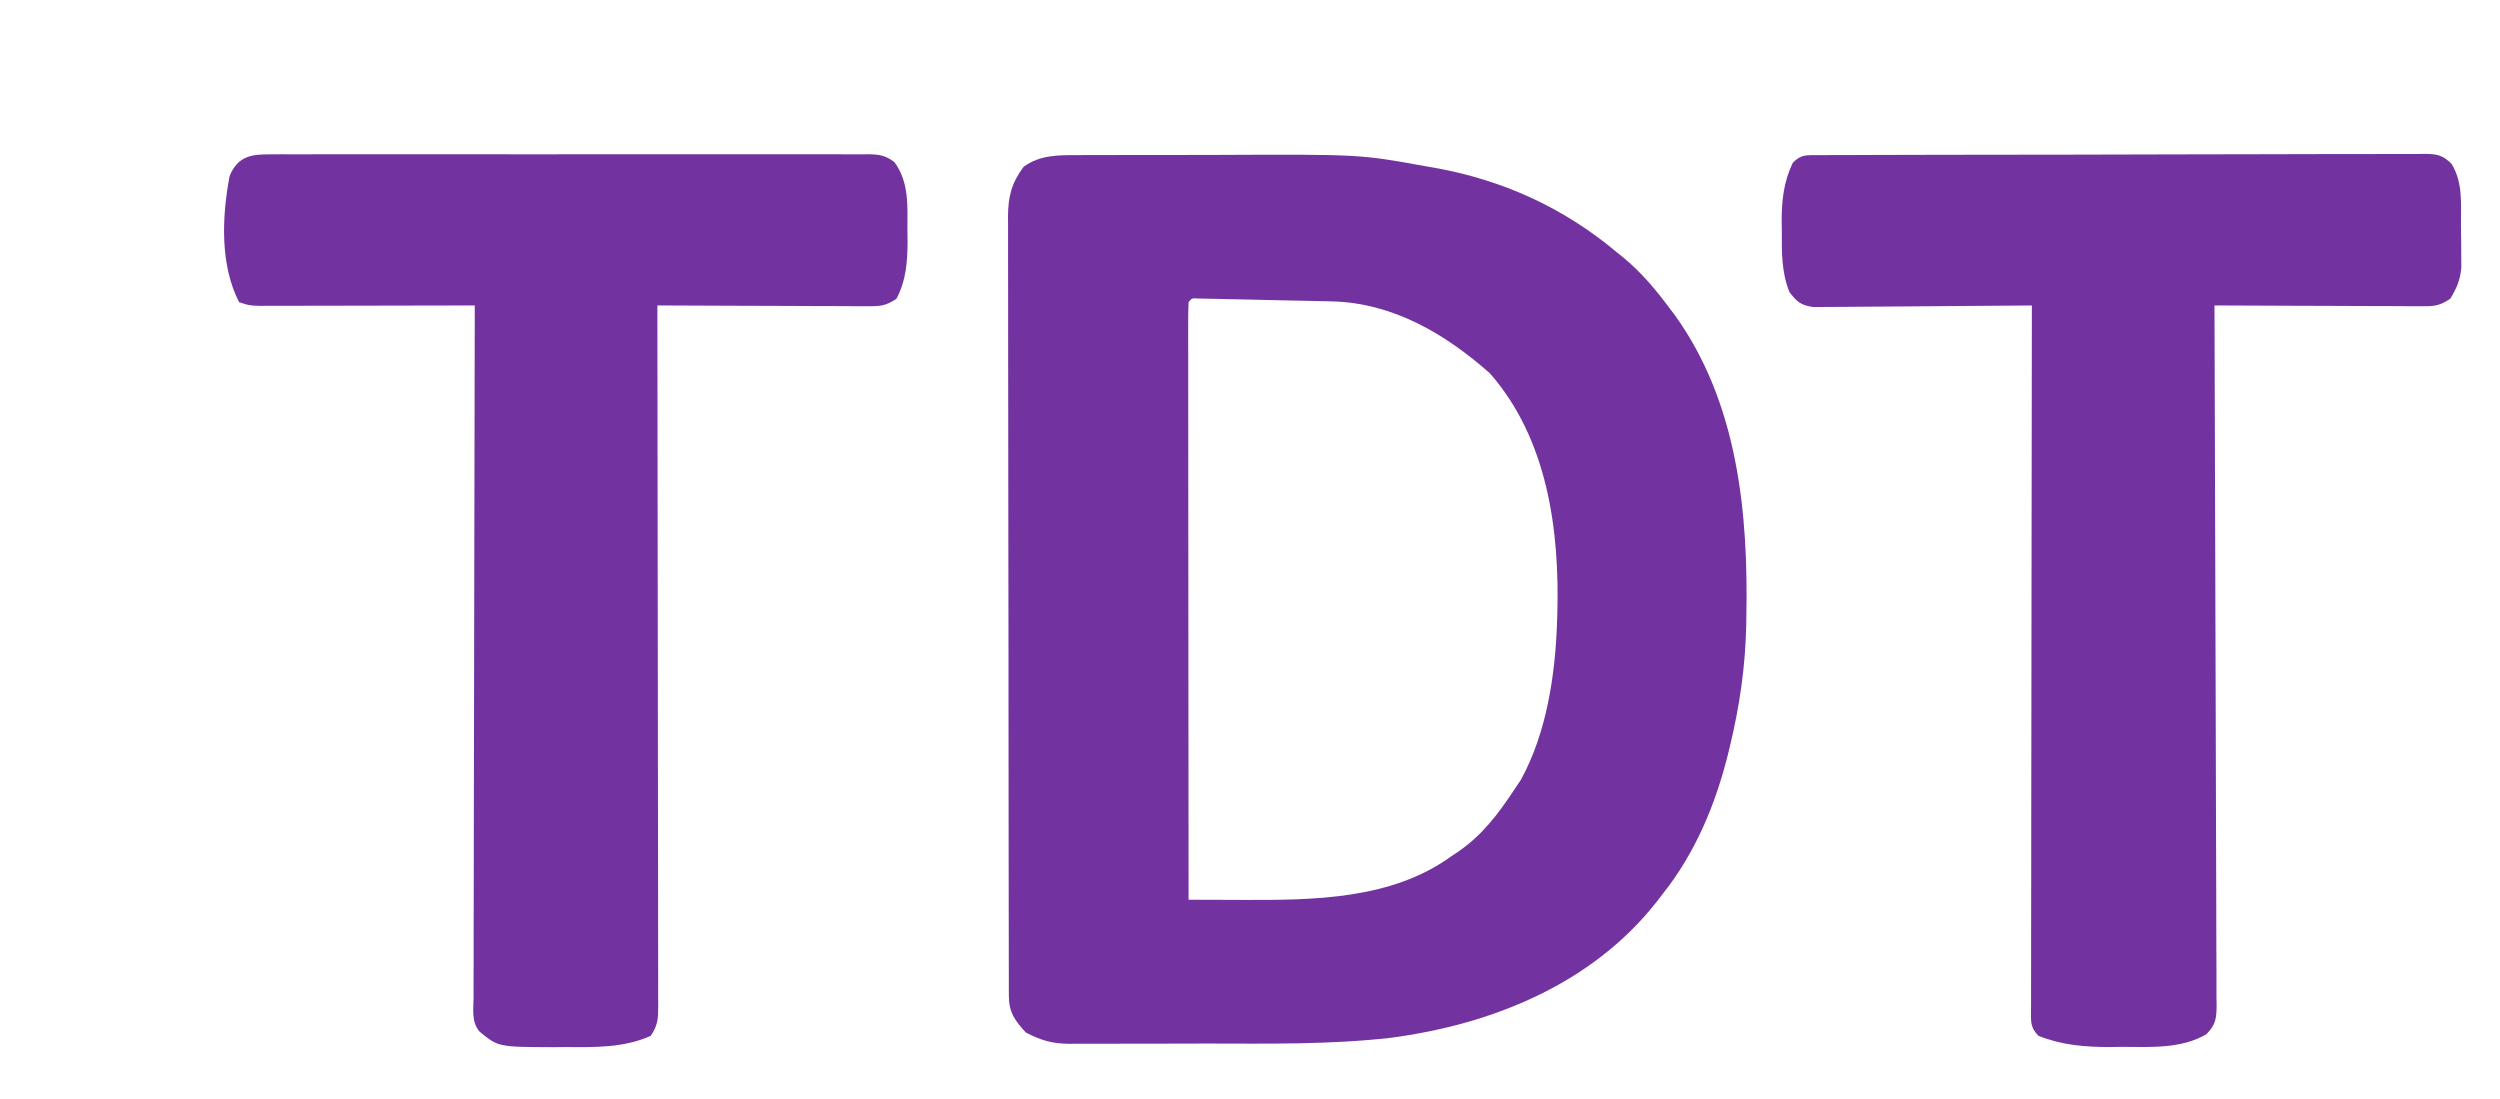 <?xml version="1.0" encoding="UTF-8"?>
<svg version="1.1" xmlns="http://www.w3.org/2000/svg" width="753" height="331">
<path d="M0 0 C0.83 -0.005 1.661 -0.01 2.516 -0.015 C5.258 -0.029 7.999 -0.028 10.741 -0.026 C12.67 -0.03 14.599 -0.034 16.529 -0.039 C20.582 -0.047 24.636 -0.046 28.689 -0.041 C32.801 -0.036 36.912 -0.043 41.024 -0.062 C85.074 -0.257 85.074 -0.257 104.53 3.275 C105.49 3.442 106.45 3.61 107.439 3.782 C128.045 7.426 146.521 15.82 162.53 29.275 C163.231 29.841 163.932 30.406 164.655 30.99 C170.077 35.49 174.334 40.631 178.53 46.275 C179.043 46.949 179.556 47.623 180.084 48.318 C198.98 74.72 202.156 107.837 201.53 139.275 C201.511 140.423 201.511 140.423 201.492 141.595 C201.234 154.153 199.485 166.071 196.53 178.275 C196.349 179.02 196.169 179.765 195.983 180.533 C192.208 195.601 186.216 210.023 176.53 222.275 C175.818 223.199 175.107 224.123 174.374 225.075 C154.871 249.754 124.891 261.838 94.341 265.872 C75.955 267.946 57.413 267.614 38.939 267.59 C34.03 267.584 29.121 267.602 24.213 267.625 C20.399 267.639 16.586 267.64 12.773 267.637 C10.962 267.638 9.15 267.643 7.339 267.653 C4.819 267.665 2.299 267.659 -0.222 267.647 C-0.957 267.655 -1.692 267.662 -2.449 267.67 C-7.582 267.618 -10.995 266.613 -15.47 264.275 C-18.86 260.617 -20.593 258.158 -20.602 253.203 C-20.607 251.918 -20.607 251.918 -20.613 250.606 C-20.612 249.659 -20.612 248.711 -20.611 247.735 C-20.614 246.733 -20.617 245.731 -20.62 244.699 C-20.628 241.32 -20.63 237.94 -20.631 234.561 C-20.636 232.147 -20.641 229.732 -20.646 227.318 C-20.66 220.744 -20.666 214.169 -20.67 207.595 C-20.673 203.491 -20.677 199.386 -20.682 195.282 C-20.694 183.921 -20.704 172.559 -20.708 161.198 C-20.708 160.471 -20.708 159.743 -20.708 158.994 C-20.709 158.264 -20.709 157.535 -20.709 156.784 C-20.71 155.306 -20.71 153.829 -20.71 152.351 C-20.711 151.618 -20.711 150.885 -20.711 150.13 C-20.715 138.255 -20.733 126.38 -20.756 114.505 C-20.78 102.317 -20.792 90.128 -20.793 77.94 C-20.794 71.095 -20.8 64.251 -20.818 57.406 C-20.835 50.968 -20.837 44.53 -20.828 38.091 C-20.827 35.727 -20.831 33.362 -20.841 30.997 C-20.854 27.772 -20.848 24.547 -20.838 21.322 C-20.846 20.384 -20.854 19.445 -20.862 18.478 C-20.817 12.496 -19.831 8.422 -16.158 3.525 C-11.353 -0.034 -5.741 -0.018 0 0 Z M33.53 44.275 C33.432 46.602 33.4 48.9 33.41 51.228 C33.409 51.964 33.408 52.7 33.407 53.458 C33.405 55.943 33.411 58.427 33.416 60.912 C33.417 62.685 33.416 64.459 33.416 66.232 C33.416 71.063 33.421 75.893 33.428 80.723 C33.435 85.766 33.435 90.808 33.436 95.85 C33.44 105.405 33.448 114.96 33.458 124.516 C33.469 135.391 33.474 146.266 33.479 157.141 C33.49 179.519 33.508 201.897 33.53 224.275 C37.596 224.292 41.663 224.304 45.729 224.312 C47.107 224.316 48.486 224.321 49.864 224.327 C71.097 224.417 94.605 224.221 112.53 211.275 C113.508 210.623 113.508 210.623 114.506 209.958 C121.866 204.963 126.657 198.625 131.53 191.275 C132.582 189.697 132.582 189.697 133.655 188.087 C141.465 173.807 144.019 156.247 144.53 140.275 C144.563 139.271 144.563 139.271 144.596 138.247 C145.315 112.896 141.627 85.469 124.28 65.712 C110.924 53.874 95.056 44.469 76.664 44.053 C75.726 44.03 74.789 44.007 73.823 43.983 C72.824 43.963 71.825 43.944 70.795 43.923 C69.245 43.888 69.245 43.888 67.663 43.853 C65.484 43.805 63.306 43.76 61.127 43.717 C57.778 43.65 54.429 43.572 51.081 43.493 C48.965 43.449 46.849 43.404 44.733 43.361 C43.726 43.337 42.718 43.313 41.681 43.288 C40.756 43.271 39.831 43.254 38.878 43.237 C38.061 43.22 37.243 43.203 36.401 43.186 C34.515 43.065 34.515 43.065 33.53 44.275 Z " fill="#7233A1" transform="translate(324.47,46.725)"/>
<path d="M0 0 C0.789 -0.006 1.577 -0.012 2.39 -0.019 C5.036 -0.035 7.681 -0.022 10.326 -0.01 C12.222 -0.015 14.117 -0.022 16.013 -0.031 C21.164 -0.049 26.314 -0.042 31.465 -0.029 C36.851 -0.019 42.237 -0.029 47.623 -0.035 C56.669 -0.042 65.714 -0.033 74.759 -0.014 C85.223 0.008 95.686 0.001 106.149 -0.021 C115.127 -0.039 124.104 -0.042 133.082 -0.031 C138.446 -0.025 143.811 -0.024 149.175 -0.037 C154.218 -0.049 159.261 -0.041 164.304 -0.018 C166.157 -0.012 168.01 -0.014 169.862 -0.023 C172.388 -0.034 174.912 -0.02 177.438 0 C178.543 -0.013 178.543 -0.013 179.67 -0.027 C183.065 0.025 184.897 0.262 187.628 2.35 C192.086 8.398 191.555 15.693 191.531 22.883 C191.547 23.873 191.564 24.863 191.58 25.883 C191.584 32.052 191.18 37.968 188.219 43.508 C184.575 45.937 182.883 45.751 178.544 45.735 C177.871 45.735 177.197 45.736 176.504 45.736 C174.28 45.734 172.056 45.719 169.832 45.703 C168.289 45.7 166.747 45.697 165.204 45.695 C161.145 45.687 157.086 45.667 153.027 45.645 C148.885 45.625 144.742 45.616 140.6 45.606 C132.473 45.584 124.346 45.55 116.219 45.508 C116.221 46.624 116.223 47.739 116.224 48.889 C116.269 76.003 116.302 103.118 116.322 130.232 C116.333 143.345 116.347 156.457 116.37 169.569 C116.39 180.995 116.403 192.42 116.407 203.846 C116.41 209.898 116.416 215.951 116.43 222.003 C116.444 227.695 116.448 233.387 116.445 239.079 C116.446 241.173 116.45 243.266 116.457 245.36 C116.467 248.21 116.465 251.059 116.459 253.909 C116.465 254.745 116.471 255.58 116.477 256.441 C116.457 260.322 116.423 262.202 114.219 265.508 C106.143 269.125 97.328 268.964 88.656 268.883 C86.782 268.9 86.782 268.9 84.869 268.918 C68.278 268.866 68.278 268.866 62.619 264.184 C60.187 261.272 60.82 257.537 60.858 253.909 C60.856 253.02 60.853 252.132 60.85 251.216 C60.845 248.226 60.862 245.237 60.878 242.247 C60.879 240.109 60.879 237.971 60.877 235.832 C60.876 230.017 60.894 224.201 60.915 218.385 C60.933 212.311 60.935 206.237 60.939 200.163 C60.948 188.657 60.973 177.15 61.003 165.644 C61.036 152.546 61.053 139.448 61.068 126.351 C61.099 99.403 61.152 72.455 61.219 45.508 C59.951 45.511 59.951 45.511 58.658 45.515 C50.697 45.535 42.737 45.55 34.776 45.56 C30.683 45.565 26.591 45.572 22.498 45.583 C18.549 45.594 14.601 45.6 10.652 45.603 C9.144 45.605 7.637 45.608 6.129 45.614 C4.02 45.621 1.911 45.622 -0.198 45.621 C-1.4 45.624 -2.601 45.626 -3.839 45.628 C-6.781 45.508 -6.781 45.508 -9.781 44.508 C-15.55 33.192 -14.954 18.757 -12.609 6.488 C-10.085 0.451 -5.987 -0.073 0 0 Z " fill="#7233A1" transform="translate(81.781,46.492)"/>
<path d="M0 0 C0.746 0.002 1.493 0.005 2.261 0.007 C3.448 -0.001 3.448 -0.001 4.659 -0.009 C7.324 -0.024 9.99 -0.024 12.655 -0.025 C14.56 -0.033 16.465 -0.041 18.37 -0.05 C23.556 -0.072 28.742 -0.081 33.928 -0.086 C37.166 -0.09 40.403 -0.096 43.64 -0.103 C54.927 -0.127 66.213 -0.141 77.5 -0.144 C88.032 -0.148 98.565 -0.178 109.097 -0.219 C118.13 -0.254 127.163 -0.27 136.195 -0.27 C141.595 -0.271 146.994 -0.28 152.393 -0.308 C157.471 -0.334 162.548 -0.337 167.625 -0.321 C169.491 -0.319 171.357 -0.326 173.222 -0.341 C175.766 -0.362 178.307 -0.351 180.85 -0.333 C181.592 -0.346 182.334 -0.36 183.098 -0.373 C186.847 -0.312 188.374 -0.018 191.11 2.632 C194.509 8.358 193.904 14.082 193.923 20.568 C193.933 22.576 193.964 24.584 193.995 26.592 C194.003 28.505 194.003 28.505 194.011 30.457 C194.02 31.622 194.03 32.786 194.039 33.986 C193.635 37.724 192.652 40.094 190.683 43.281 C187.059 45.698 185.412 45.524 181.1 45.509 C180.436 45.509 179.773 45.509 179.089 45.509 C176.897 45.508 174.706 45.492 172.515 45.477 C170.995 45.473 169.474 45.47 167.954 45.468 C163.954 45.461 159.954 45.441 155.955 45.419 C151.873 45.398 147.79 45.389 143.708 45.379 C135.7 45.358 127.691 45.324 119.683 45.281 C119.69 46.953 119.69 46.953 119.697 48.659 C119.808 75.757 119.89 102.856 119.942 129.954 C119.968 143.059 120.003 156.163 120.06 169.267 C120.11 180.687 120.142 192.106 120.153 203.525 C120.16 209.574 120.175 215.622 120.212 221.671 C120.245 227.361 120.256 233.05 120.248 238.74 C120.25 240.831 120.26 242.923 120.279 245.014 C120.304 247.864 120.298 250.712 120.284 253.562 C120.306 254.811 120.306 254.811 120.328 256.086 C120.276 260.075 120.095 261.855 117.268 264.775 C109.563 269.264 100.474 268.617 91.808 268.594 C90.004 268.618 90.004 268.618 88.163 268.643 C80.675 268.647 73.699 268.083 66.683 265.281 C64.076 262.675 64.443 260.868 64.425 257.318 C64.433 256.054 64.433 256.054 64.442 254.765 C64.441 253.873 64.439 252.981 64.437 252.062 C64.434 249.056 64.445 246.049 64.456 243.043 C64.456 240.895 64.456 238.747 64.455 236.599 C64.454 230.752 64.466 224.905 64.48 219.058 C64.493 212.954 64.494 206.849 64.496 200.744 C64.502 189.178 64.519 177.611 64.539 166.044 C64.561 152.879 64.572 139.713 64.582 126.548 C64.603 99.459 64.638 72.37 64.683 45.281 C63.827 45.29 62.972 45.299 62.09 45.308 C54.027 45.389 45.964 45.449 37.901 45.489 C33.755 45.51 29.61 45.538 25.465 45.583 C21.464 45.627 17.464 45.651 13.463 45.661 C11.937 45.668 10.41 45.683 8.884 45.704 C6.746 45.733 4.609 45.737 2.471 45.736 C0.646 45.749 0.646 45.749 -1.217 45.762 C-4.938 45.185 -6.059 44.235 -8.317 41.281 C-10.75 35.272 -10.65 29.325 -10.63 22.906 C-10.646 21.916 -10.662 20.926 -10.678 19.906 C-10.683 13.617 -10.062 8.013 -7.317 2.281 C-4.835 -0.201 -3.388 0.035 0 0 Z " fill="#7233A1" transform="translate(547.317,46.719)"/>
</svg>
